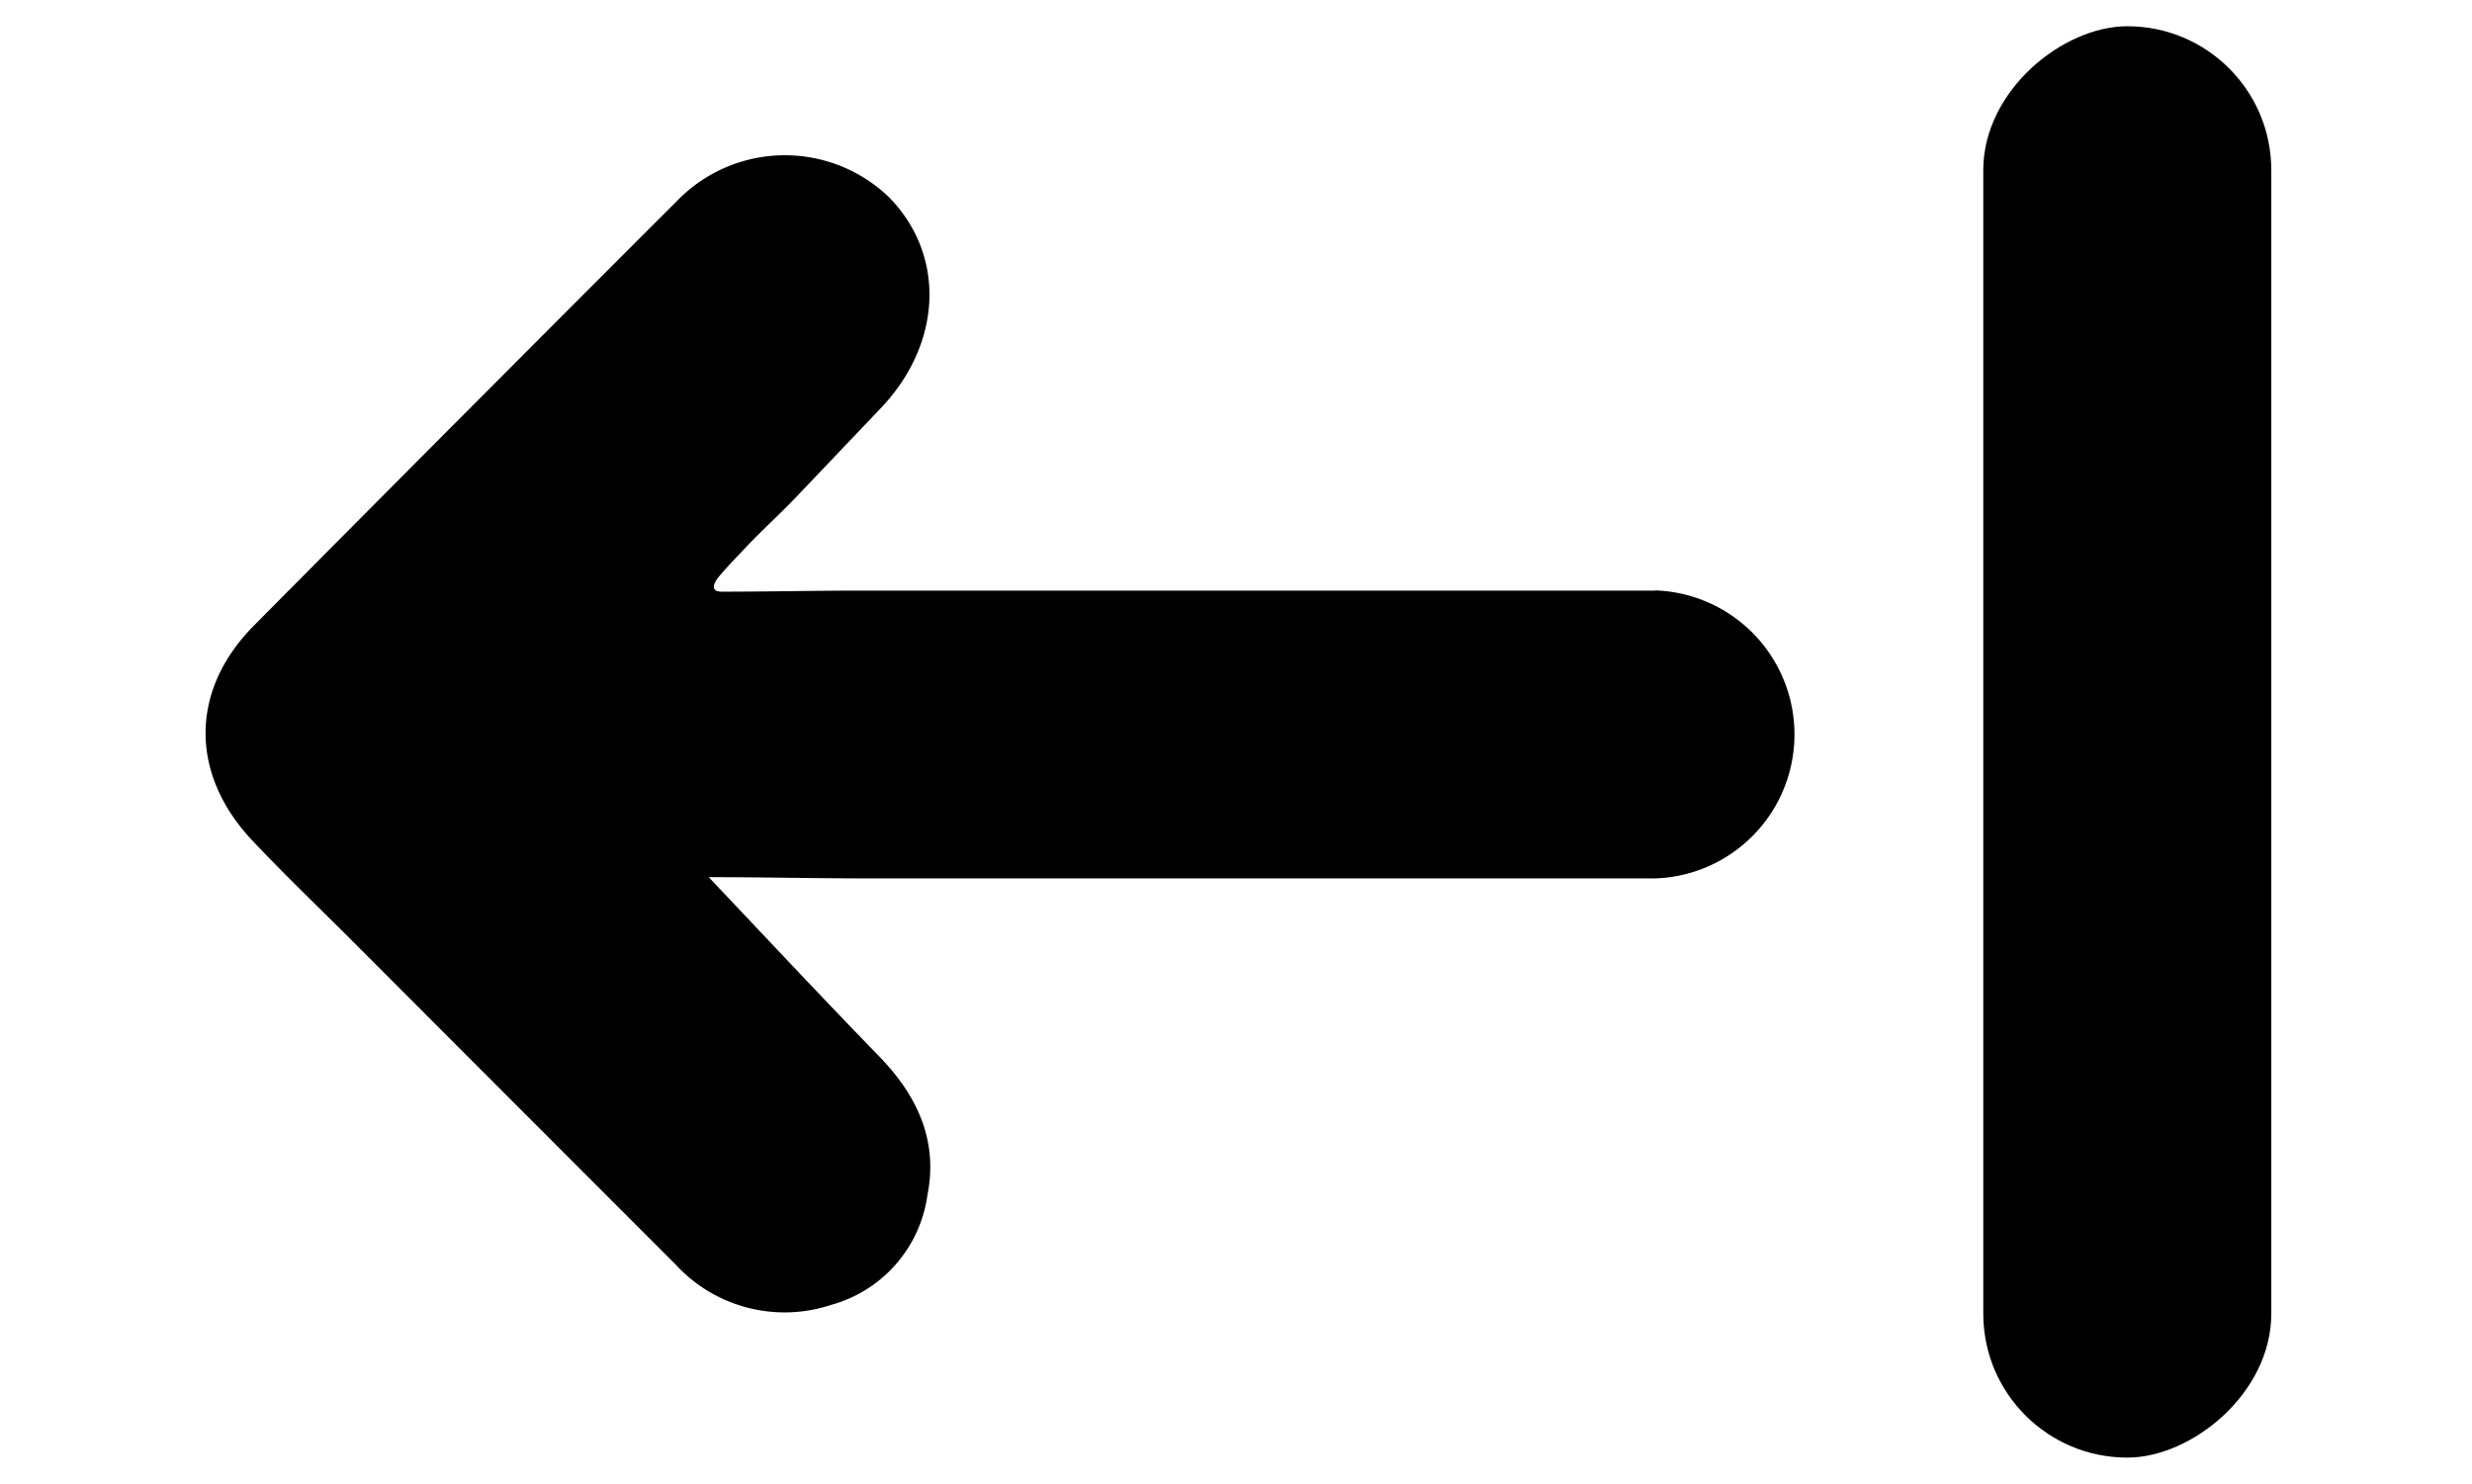 <svg id="Layer_1" data-name="Layer 1" xmlns="http://www.w3.org/2000/svg" viewBox="0 0 138.44 83.11">
    <defs>
        <style>.cls-1{fill:currentColor;}</style>
    </defs>
    <title>arrow</title>
    <rect class="cls-1" x="79.05" y="33.49" width="80.17" height="16.13" rx="8.06"
        transform="translate(77.58 160.69) rotate(-90)" />
    <path class="cls-1"
        d="M92.71,33.08H48.26c-2.61,0-5.22.06-7.83.06-.73,0-.43-.54-.12-.9.44-.52.91-1,1.38-1.5.94-1,1.92-1.88,2.84-2.84l4.76-5c3.49-3.63,3.7-8.61.48-11.87a8.41,8.41,0,0,0-11.9.27Q26,23.16,14.19,35.07c-3.59,3.65-3.55,8.35,0,12.07,1.73,1.83,3.55,3.58,5.34,5.36q9.16,9.18,18.33,18.35a8.28,8.28,0,0,0,8.68,2.24,7.44,7.44,0,0,0,5.4-6.16c.61-3.09-.6-5.61-2.74-7.8-3.16-3.25-6.26-6.57-9.51-10,3,0,6,.07,9,.07H92.71a8.07,8.07,0,0,0,0-16.13Z" />
</svg>